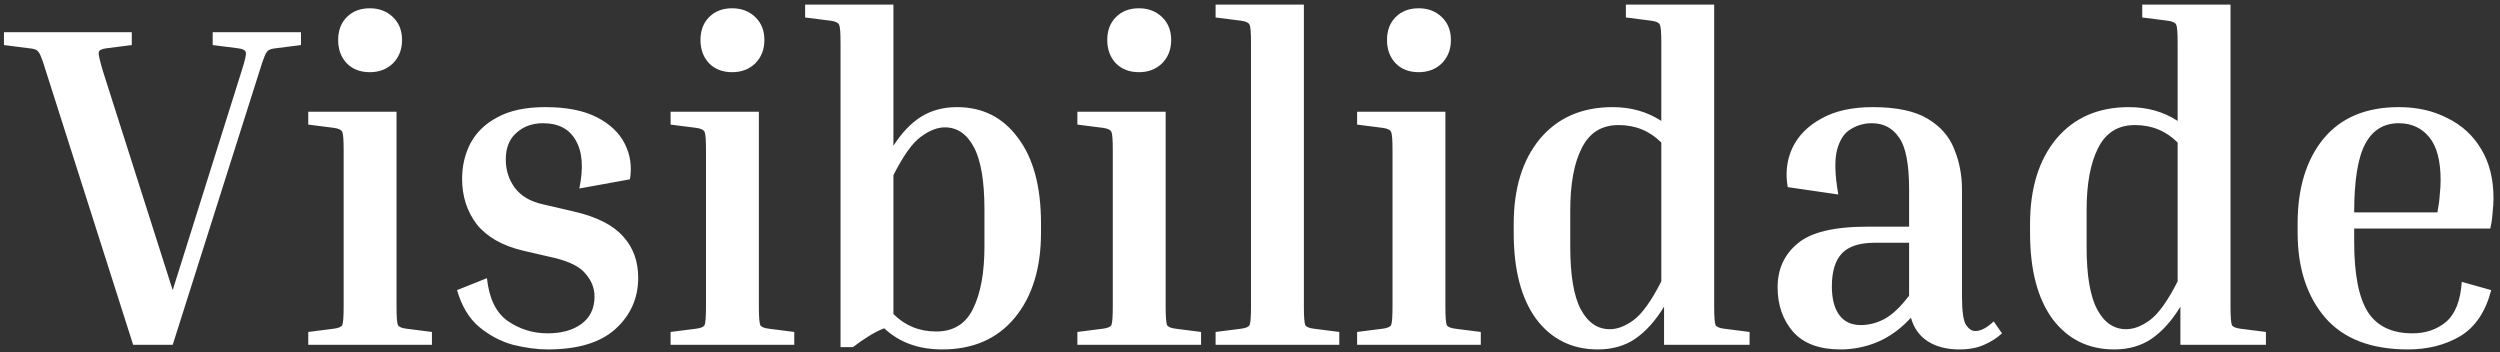 <svg width="348" height="49" viewBox="0 0 348 49" fill="none" xmlns="http://www.w3.org/2000/svg">
<rect x="0" y="0" width="348" height="49" fill="#333333" stroke="none"/>
<path d="M36.136 9.856L24.04 48H18.536L6.376 9.856C6.077 8.875 5.843 8.192 5.672 7.808C5.501 7.381 5.309 7.104 5.096 6.976C4.883 6.848 4.541 6.763 4.072 6.72L0.552 6.272V4.48H18.344V6.272L14.824 6.72C14.141 6.805 13.779 6.997 13.736 7.296C13.693 7.552 13.885 8.405 14.312 9.856L24.04 40.384L33.64 9.856C34.109 8.405 34.301 7.552 34.216 7.296C34.173 6.997 33.811 6.805 33.128 6.72L29.608 6.272V4.48H41.896V6.272L38.376 6.72C37.949 6.763 37.629 6.848 37.416 6.976C37.203 7.104 37.011 7.381 36.84 7.808C36.669 8.192 36.435 8.875 36.136 9.856ZM51.486 10.048C50.163 10.048 49.096 9.643 48.285 8.832C47.475 7.979 47.069 6.891 47.069 5.568C47.069 4.245 47.475 3.179 48.285 2.368C49.096 1.557 50.163 1.152 51.486 1.152C52.766 1.152 53.832 1.557 54.685 2.368C55.539 3.179 55.965 4.245 55.965 5.568C55.965 6.891 55.539 7.979 54.685 8.832C53.832 9.643 52.766 10.048 51.486 10.048ZM42.91 17.344V15.552H55.197V42.624C55.197 44.075 55.261 44.949 55.389 45.248C55.517 45.504 55.923 45.675 56.605 45.76L60.126 46.208V48H42.91V46.208L46.429 45.76C47.112 45.675 47.517 45.504 47.645 45.248C47.773 44.949 47.837 44.075 47.837 42.624V20.928C47.837 19.477 47.773 18.624 47.645 18.368C47.517 18.069 47.112 17.877 46.429 17.792L42.91 17.344ZM77.189 35.904L72.773 34.88C69.914 34.197 67.781 32.981 66.373 31.232C65.008 29.44 64.325 27.328 64.325 24.896C64.325 23.104 64.709 21.461 65.477 19.968C66.288 18.432 67.546 17.216 69.253 16.32C70.96 15.381 73.178 14.912 75.909 14.912C78.853 14.912 81.242 15.381 83.077 16.32C84.912 17.259 86.213 18.496 86.981 20.032C87.749 21.568 87.984 23.211 87.685 24.96L80.645 26.24C81.242 23.339 81.072 21.099 80.133 19.52C79.237 17.941 77.722 17.152 75.589 17.152C74.096 17.152 72.858 17.6 71.877 18.496C70.896 19.349 70.405 20.587 70.405 22.208C70.405 23.701 70.832 25.024 71.685 26.176C72.538 27.285 73.797 28.032 75.461 28.416L79.877 29.44C83.034 30.165 85.317 31.317 86.725 32.896C88.133 34.432 88.837 36.352 88.837 38.656C88.837 41.515 87.77 43.904 85.637 45.824C83.546 47.701 80.41 48.64 76.229 48.64C74.778 48.64 73.178 48.427 71.429 48C69.722 47.531 68.144 46.699 66.693 45.504C65.285 44.309 64.261 42.603 63.621 40.384L67.781 38.72C68.08 41.536 69.04 43.52 70.661 44.672C72.325 45.824 74.181 46.4 76.229 46.4C78.149 46.4 79.706 45.973 80.901 45.12C82.138 44.224 82.757 42.944 82.757 41.28C82.757 40.128 82.352 39.083 81.541 38.144C80.773 37.163 79.322 36.416 77.189 35.904ZM101.923 10.048C100.6 10.048 99.534 9.643 98.723 8.832C97.912 7.979 97.507 6.891 97.507 5.568C97.507 4.245 97.912 3.179 98.723 2.368C99.534 1.557 100.6 1.152 101.923 1.152C103.203 1.152 104.27 1.557 105.123 2.368C105.976 3.179 106.403 4.245 106.403 5.568C106.403 6.891 105.976 7.979 105.123 8.832C104.27 9.643 103.203 10.048 101.923 10.048ZM93.347 17.344V15.552H105.635V42.624C105.635 44.075 105.699 44.949 105.827 45.248C105.955 45.504 106.36 45.675 107.043 45.76L110.563 46.208V48H93.347V46.208L96.867 45.76C97.55 45.675 97.955 45.504 98.083 45.248C98.211 44.949 98.275 44.075 98.275 42.624V20.928C98.275 19.477 98.211 18.624 98.083 18.368C97.955 18.069 97.55 17.877 96.867 17.792L93.347 17.344ZM112.075 2.432V0.64H124.363V20.288C125.515 18.496 126.795 17.152 128.203 16.256C129.653 15.36 131.317 14.912 133.195 14.912C136.779 14.912 139.616 16.341 141.707 19.2C143.84 22.016 144.907 25.984 144.907 31.104V32.384C144.907 37.333 143.691 41.28 141.259 44.224C138.827 47.168 135.456 48.64 131.147 48.64C127.861 48.64 125.173 47.659 123.083 45.696C122.315 45.995 121.568 46.379 120.843 46.848C120.16 47.275 119.456 47.765 118.731 48.32H117.003V6.016C117.003 4.565 116.939 3.712 116.811 3.456C116.683 3.157 116.277 2.965 115.595 2.88L112.075 2.432ZM131.531 17.728C130.464 17.728 129.333 18.176 128.139 19.072C126.987 19.925 125.728 21.696 124.363 24.384V43.712C125.984 45.333 127.968 46.144 130.315 46.144C132.704 46.144 134.411 45.099 135.435 43.008C136.501 40.875 137.035 37.973 137.035 34.304V29.184C137.035 25.216 136.544 22.315 135.563 20.48C134.581 18.645 133.237 17.728 131.531 17.728ZM158.548 10.048C157.225 10.048 156.159 9.643 155.348 8.832C154.537 7.979 154.132 6.891 154.132 5.568C154.132 4.245 154.537 3.179 155.348 2.368C156.159 1.557 157.225 1.152 158.548 1.152C159.828 1.152 160.895 1.557 161.748 2.368C162.601 3.179 163.028 4.245 163.028 5.568C163.028 6.891 162.601 7.979 161.748 8.832C160.895 9.643 159.828 10.048 158.548 10.048ZM149.972 17.344V15.552H162.26V42.624C162.26 44.075 162.324 44.949 162.452 45.248C162.58 45.504 162.985 45.675 163.668 45.76L167.188 46.208V48H149.972V46.208L153.492 45.76C154.175 45.675 154.58 45.504 154.708 45.248C154.836 44.949 154.9 44.075 154.9 42.624V20.928C154.9 19.477 154.836 18.624 154.708 18.368C154.58 18.069 154.175 17.877 153.492 17.792L149.972 17.344ZM169.212 2.432V0.64H181.5V42.624C181.5 44.075 181.564 44.949 181.692 45.248C181.82 45.504 182.225 45.675 182.908 45.76L186.428 46.208V48H169.212V46.208L172.732 45.76C173.414 45.675 173.82 45.504 173.948 45.248C174.076 44.949 174.14 44.075 174.14 42.624V6.016C174.14 4.565 174.076 3.712 173.948 3.456C173.82 3.157 173.414 2.965 172.732 2.88L169.212 2.432ZM197.486 10.048C196.163 10.048 195.096 9.643 194.286 8.832C193.475 7.979 193.07 6.891 193.07 5.568C193.07 4.245 193.475 3.179 194.286 2.368C195.096 1.557 196.163 1.152 197.486 1.152C198.766 1.152 199.832 1.557 200.686 2.368C201.539 3.179 201.966 4.245 201.966 5.568C201.966 6.891 201.539 7.979 200.686 8.832C199.832 9.643 198.766 10.048 197.486 10.048ZM188.91 17.344V15.552H201.198V42.624C201.198 44.075 201.262 44.949 201.39 45.248C201.518 45.504 201.923 45.675 202.606 45.76L206.126 46.208V48H188.91V46.208L192.43 45.76C193.112 45.675 193.518 45.504 193.646 45.248C193.774 44.949 193.838 44.075 193.838 42.624V20.928C193.838 19.477 193.774 18.624 193.646 18.368C193.518 18.069 193.112 17.877 192.43 17.792L188.91 17.344ZM243.541 46.208V48H231.637V42.688C230.442 44.651 229.098 46.144 227.605 47.168C226.154 48.149 224.426 48.64 222.421 48.64C218.837 48.64 215.978 47.232 213.845 44.416C211.754 41.557 210.709 37.568 210.709 32.448V31.168C210.709 26.219 211.925 22.272 214.357 19.328C216.832 16.384 220.202 14.912 224.469 14.912C227.029 14.912 229.29 15.552 231.253 16.832V6.016C231.253 4.565 231.189 3.712 231.061 3.456C230.933 3.157 230.528 2.965 229.845 2.88L226.325 2.432V0.64H238.613V42.624C238.613 44.075 238.677 44.949 238.805 45.248C238.933 45.504 239.338 45.675 240.021 45.76L243.541 46.208ZM218.581 34.368C218.581 38.336 219.072 41.237 220.053 43.072C221.034 44.907 222.378 45.824 224.085 45.824C225.152 45.824 226.261 45.397 227.413 44.544C228.608 43.648 229.888 41.856 231.253 39.168V19.84C229.632 18.219 227.648 17.408 225.301 17.408C222.954 17.408 221.248 18.475 220.181 20.608C219.114 22.699 218.581 25.579 218.581 29.248V34.368ZM278.675 46.4C277.992 47.04 277.16 47.573 276.179 48C275.24 48.427 274.088 48.64 272.723 48.64C270.973 48.64 269.501 48.256 268.307 47.488C267.155 46.72 266.387 45.632 266.003 44.224C264.595 45.76 263.037 46.891 261.331 47.616C259.667 48.299 257.96 48.64 256.211 48.64C253.267 48.64 251.069 47.829 249.619 46.208C248.168 44.544 247.443 42.475 247.443 40C247.443 37.483 248.36 35.456 250.195 33.92C252.029 32.341 255.272 31.552 259.923 31.552H265.747V26.368C265.747 22.827 265.277 20.416 264.339 19.136C263.443 17.813 262.184 17.152 260.562 17.152C259.496 17.152 258.515 17.429 257.619 17.984C256.723 18.496 256.083 19.477 255.699 20.928C255.357 22.336 255.421 24.384 255.891 27.072L248.851 26.048C248.509 24.085 248.723 22.272 249.491 20.608C250.301 18.901 251.645 17.536 253.523 16.512C255.4 15.445 257.789 14.912 260.691 14.912C263.976 14.912 266.515 15.445 268.307 16.512C270.099 17.579 271.336 18.987 272.019 20.736C272.744 22.485 273.107 24.363 273.107 26.368V41.152C273.107 43.328 273.299 44.693 273.683 45.248C274.067 45.803 274.493 46.08 274.963 46.08C275.731 46.08 276.584 45.632 277.523 44.736L278.675 46.4ZM259.027 45.248C260.136 45.248 261.224 44.971 262.291 44.416C263.4 43.819 264.552 42.731 265.747 41.152V33.792H260.947C258.856 33.792 257.341 34.283 256.403 35.264C255.464 36.245 254.995 37.781 254.995 39.872C254.995 41.579 255.336 42.901 256.019 43.84C256.701 44.779 257.704 45.248 259.027 45.248ZM315.416 46.208V48H303.512V42.688C302.317 44.651 300.973 46.144 299.48 47.168C298.029 48.149 296.301 48.64 294.296 48.64C290.712 48.64 287.853 47.232 285.72 44.416C283.629 41.557 282.584 37.568 282.584 32.448V31.168C282.584 26.219 283.8 22.272 286.232 19.328C288.707 16.384 292.077 14.912 296.344 14.912C298.904 14.912 301.165 15.552 303.128 16.832V6.016C303.128 4.565 303.064 3.712 302.936 3.456C302.808 3.157 302.403 2.965 301.72 2.88L298.2 2.432V0.64H310.488V42.624C310.488 44.075 310.552 44.949 310.68 45.248C310.808 45.504 311.213 45.675 311.896 45.76L315.416 46.208ZM290.456 34.368C290.456 38.336 290.947 41.237 291.928 43.072C292.909 44.907 294.253 45.824 295.96 45.824C297.027 45.824 298.136 45.397 299.288 44.544C300.483 43.648 301.763 41.856 303.128 39.168V19.84C301.507 18.219 299.523 17.408 297.176 17.408C294.829 17.408 293.123 18.475 292.056 20.608C290.989 22.699 290.456 25.579 290.456 29.248V34.368ZM346.774 40.384C346.006 43.371 344.576 45.504 342.486 46.784C340.395 48.021 337.963 48.64 335.19 48.64C330.07 48.64 326.23 47.168 323.67 44.224C321.11 41.237 319.83 37.291 319.83 32.384V31.104C319.83 26.197 321.024 22.272 323.414 19.328C325.846 16.384 329.344 14.912 333.91 14.912C336.47 14.912 338.731 15.424 340.694 16.448C342.699 17.429 344.256 18.859 345.366 20.736C346.518 22.613 347.094 24.896 347.094 27.584C347.094 28.224 347.051 28.907 346.966 29.632C346.923 30.357 346.816 31.083 346.646 31.808H327.702V33.664C327.702 38.187 328.342 41.451 329.622 43.456C330.902 45.419 332.971 46.4 335.83 46.4C337.664 46.4 339.222 45.867 340.502 44.8C341.782 43.691 342.507 41.835 342.678 39.232L346.774 40.384ZM333.91 17.152C331.819 17.152 330.262 18.112 329.238 20.032C328.214 21.952 327.702 25.131 327.702 29.568H339.286C339.456 28.715 339.563 27.925 339.606 27.2C339.691 26.432 339.734 25.728 339.734 25.088C339.734 22.357 339.2 20.352 338.134 19.072C337.067 17.792 335.659 17.152 333.91 17.152Z" fill="white"/>
</svg>
